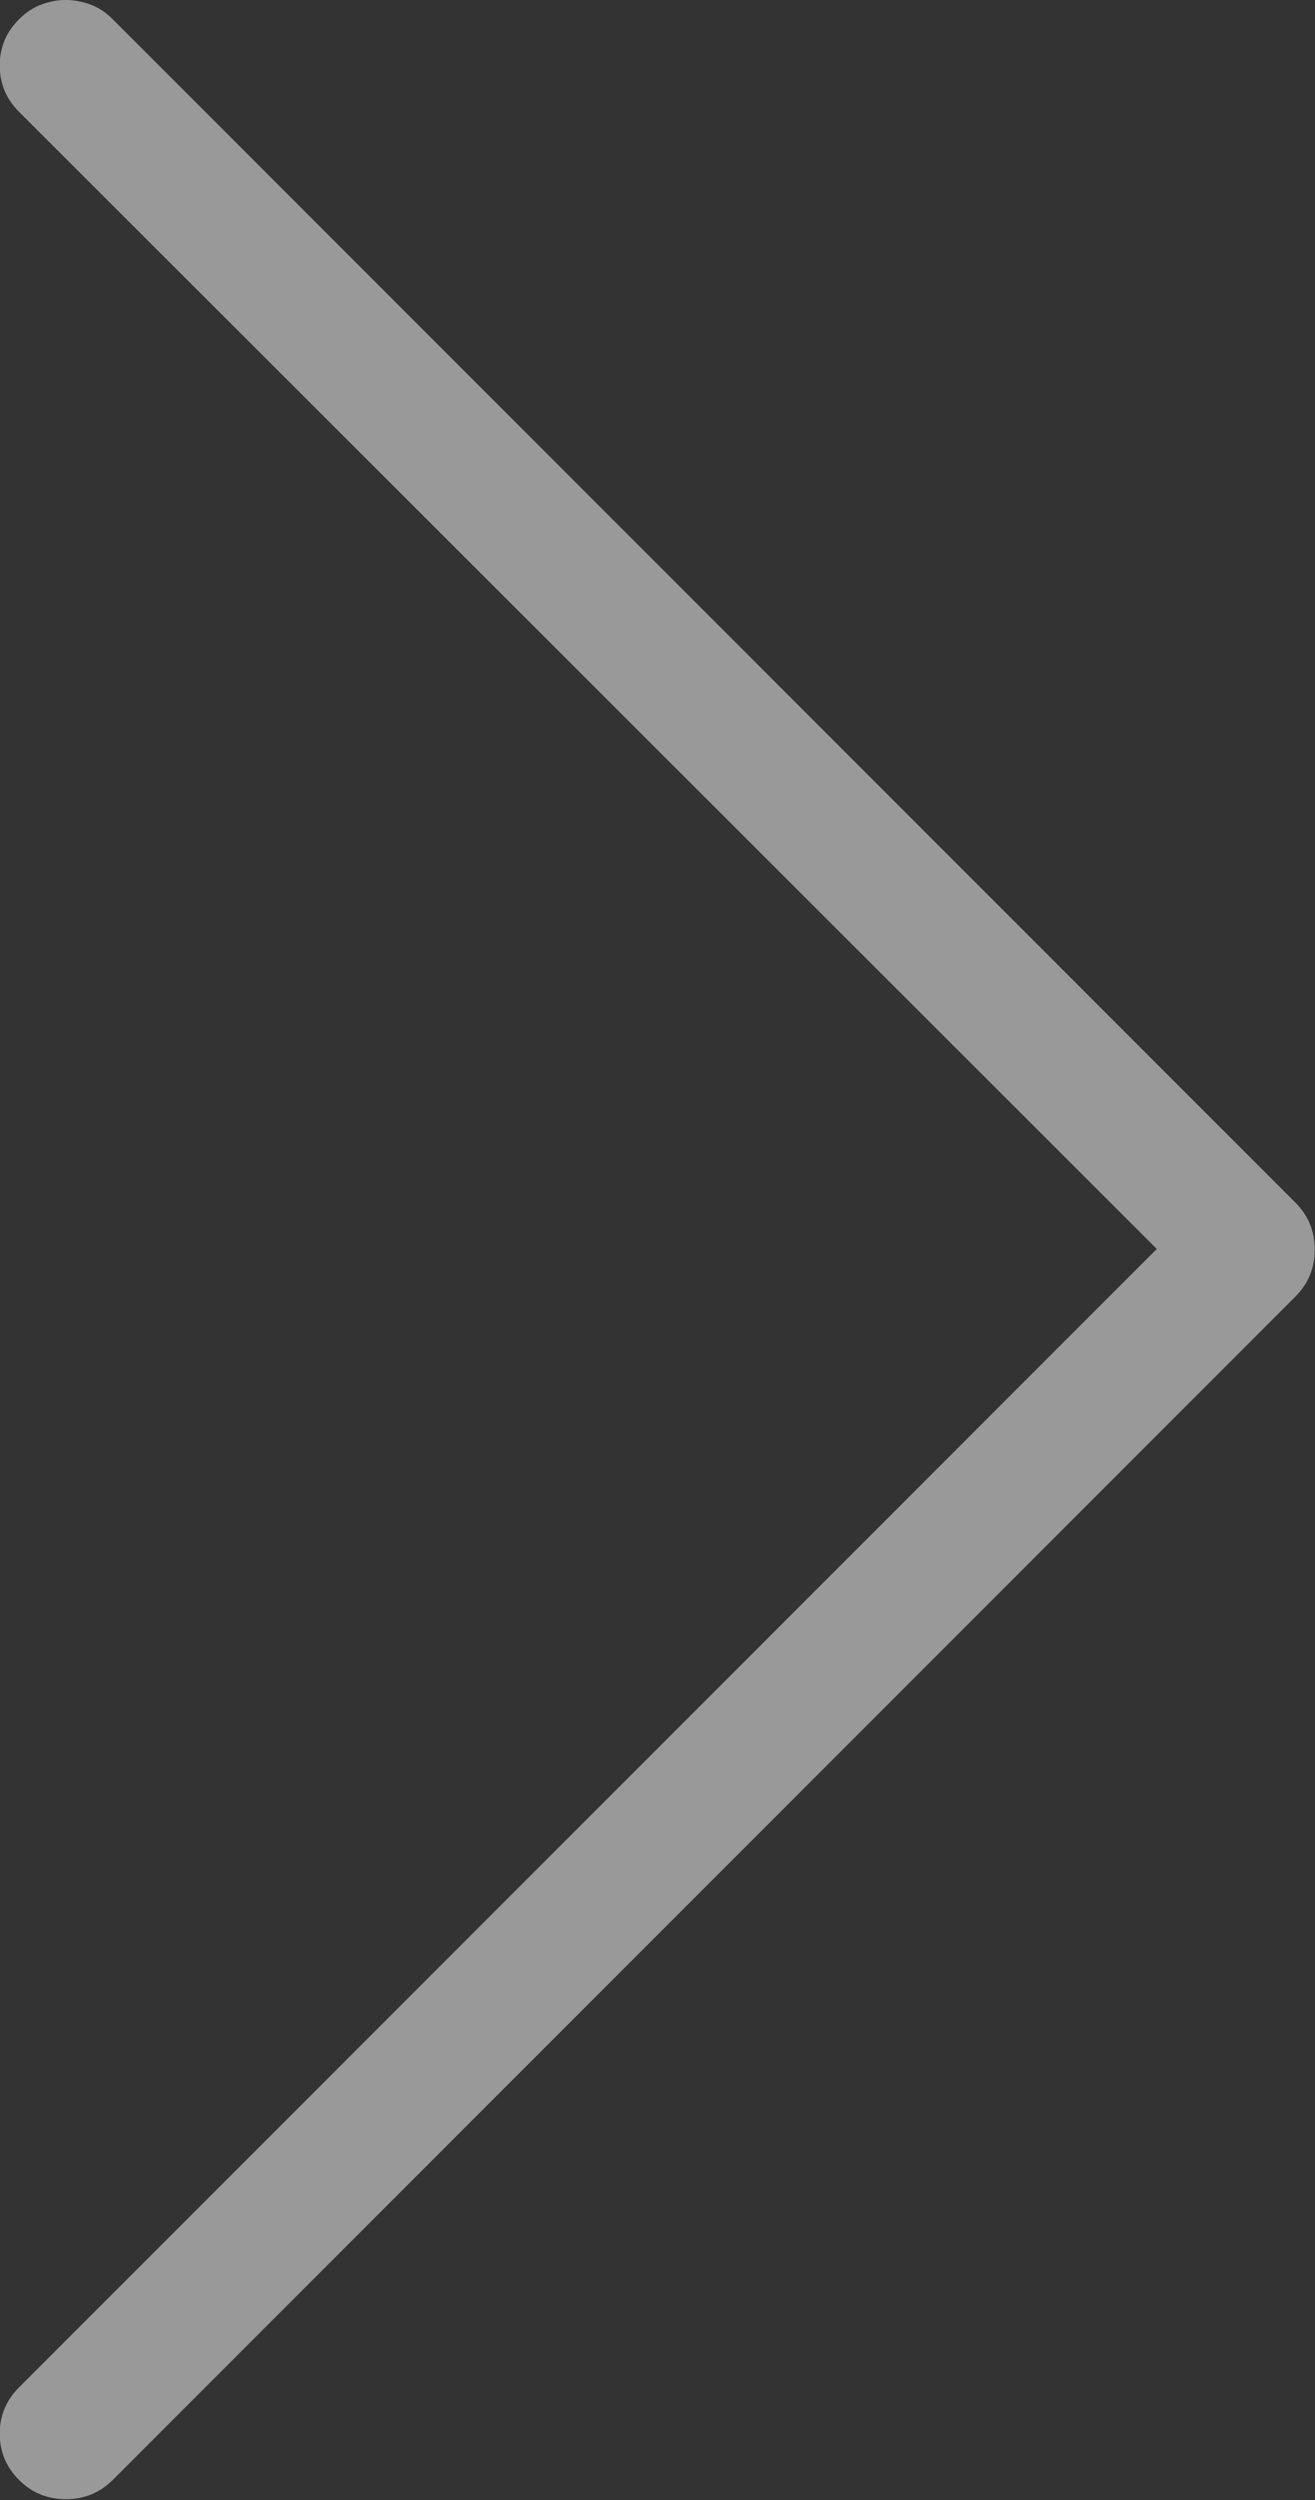 <?xml version="1.0" encoding="UTF-8"?>
<svg width="20px" height="38px" viewBox="0 0 20 38" version="1.1" xmlns="http://www.w3.org/2000/svg" xmlns:xlink="http://www.w3.org/1999/xlink">
    <rect x="0" y="0" width="20" height="38" fill="#333333" stroke="none"/>
    <!-- Generator: Sketch 40.1 (33804) - http://www.bohemiancoding.com/sketch -->
    <title>chevron-left</title>
    <desc>Created with Sketch.</desc>
    <defs></defs>
    <g id="Page-1" stroke="none" stroke-width="1" fill="none" fill-rule="evenodd" opacity="0.5">
        <path d="M8.004,37.988 C8.121,37.988 8.242,37.965 8.365,37.92 C8.489,37.874 8.603,37.799 8.707,37.695 C8.902,37.5 9,37.266 9,36.992 C9,36.719 8.902,36.484 8.707,36.289 L-8.598,19.004 L8.707,1.699 C8.902,1.504 9,1.27 9,0.996 C9,0.723 8.902,0.488 8.707,0.293 C8.512,0.098 8.274,0 7.994,0 C7.714,0 7.477,0.098 7.281,0.293 L-10.707,18.281 C-10.902,18.477 -11,18.714 -11,18.994 C-11,19.274 -10.902,19.512 -10.707,19.707 L7.281,37.695 C7.385,37.799 7.499,37.874 7.623,37.92 C7.747,37.965 7.874,37.988 8.004,37.988 L8.004,37.988 Z" id="chevron-left" fill="#FFFFFF" transform="translate(4.498, 18.994) rotate(-180) translate(-4.498, -18.994) "></path>
    </g>
</svg>